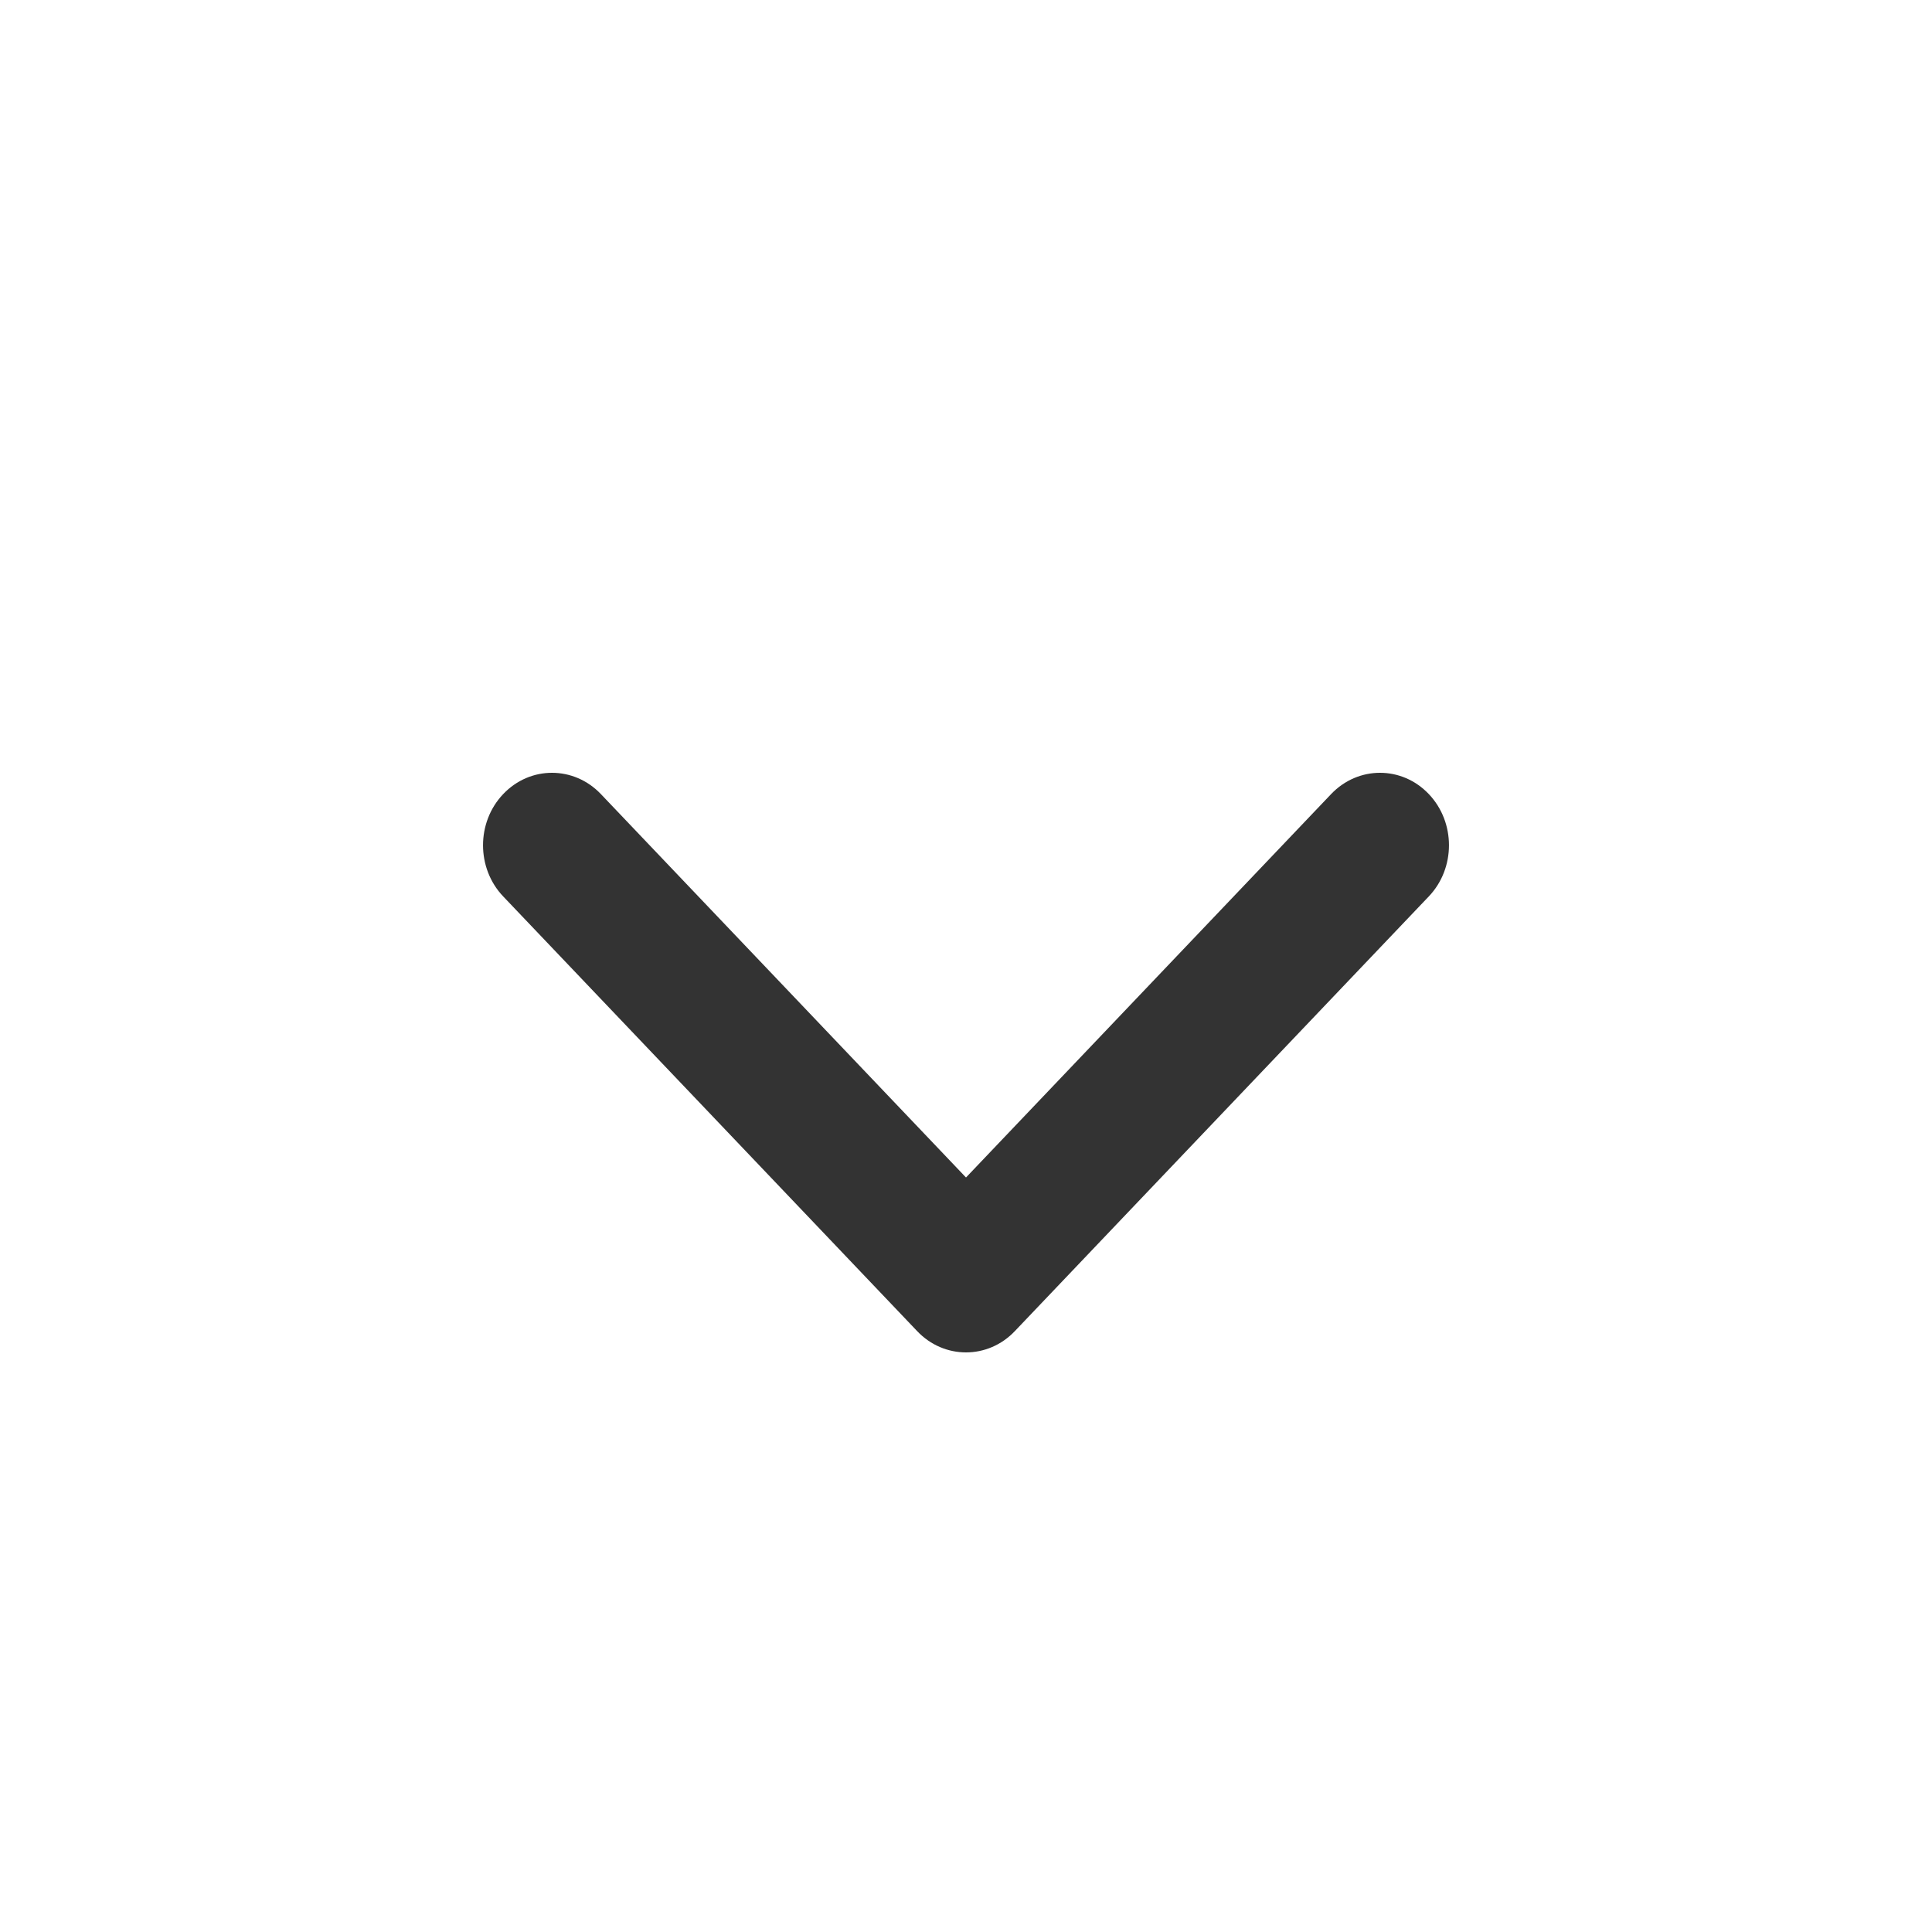 <?xml version="1.0" encoding="UTF-8"?>
<svg width="15px" height="15px" viewBox="0 0 15 15" version="1.1" xmlns="http://www.w3.org/2000/svg" xmlns:xlink="http://www.w3.org/1999/xlink">
    <title>E177A39F-7388-4EBC-B01E-23166E523582</title>
    <defs>
        <path d="M3.75,3.142 L0.915,0.165 C0.705,-0.055 0.366,-0.055 0.157,0.165 C-0.052,0.384 -0.052,0.741 0.157,0.96 L3.371,4.335 C3.58,4.555 3.92,4.555 4.129,4.335 L7.343,0.96 C7.552,0.741 7.552,0.384 7.343,0.165 C7.134,-0.055 6.795,-0.055 6.585,0.165 L3.75,3.142 Z" id="path-1"></path>
    </defs>
    <g id="2.2_今日" stroke="none" stroke-width="1" fill="none" fill-rule="evenodd">
        <g id="2.2.1.1_今日-足球-让球&amp;大小盘" transform="translate(-872, -116)">
            <g id="table/head_teamname" transform="translate(240, 90)">
                <g id="Group-2" transform="translate(409, 20)">
                    <g id="drop_primary" transform="translate(155, 0)">
                        <g id="Group" transform="translate(10, 5)">
                            <g id="Icon/arrow_down" transform="translate(61, 7)">
                                <g id="arrow_down" transform="translate(0.75, 0)">
                                    <mask id="mask-2" fill="white">
                                        <use xlink:href="#path-1"></use>
                                    </mask>
                                    <use fill="#333333" xlink:href="#path-1"></use>
                                </g>
                            </g>
                        </g>
                    </g>
                </g>
            </g>
        </g>
    </g>
</svg>